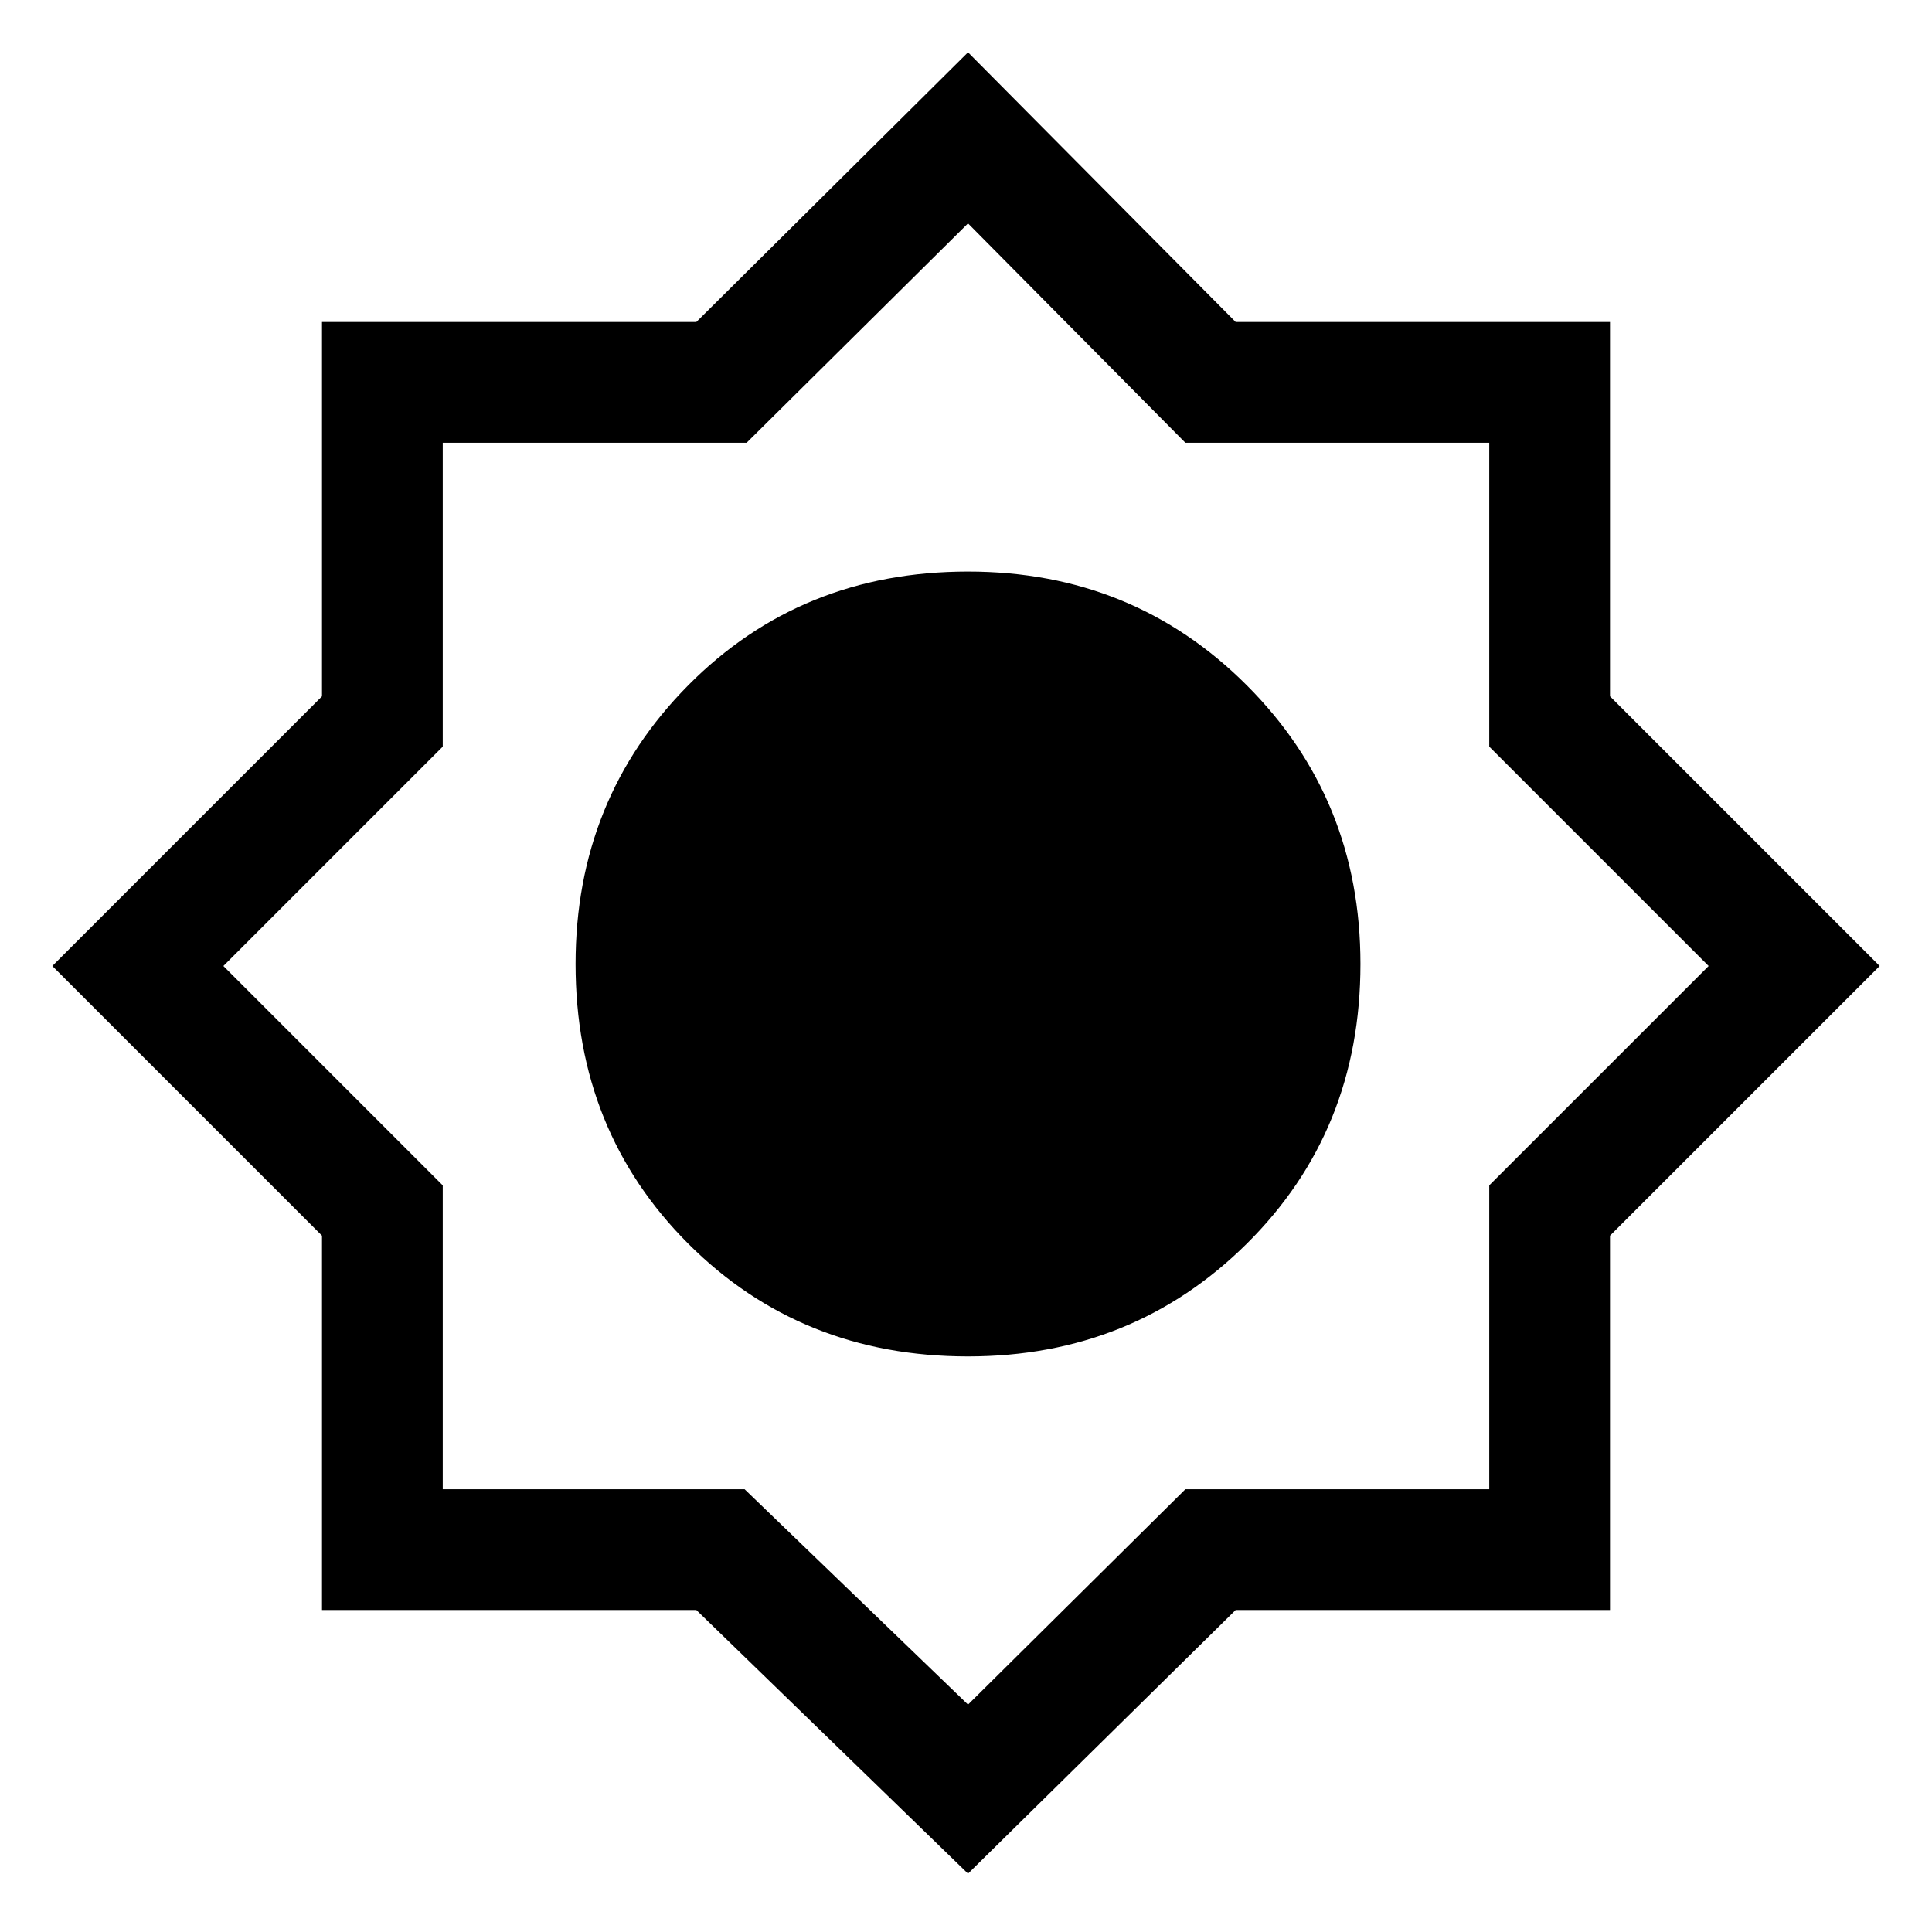 <svg xmlns="http://www.w3.org/2000/svg" width="48" height="48"><path d="M24.05 46.55 17.3 40H8v-9.3L1.3 24 8 17.3V8h9.3l6.75-6.7L30.7 8H40v9.3l6.7 6.7-6.7 6.7V40h-9.3zm0-12.85q-4.15 0-6.95-2.8t-2.8-6.95q0-4.1 2.8-6.925t6.95-2.825q4.1 0 6.925 2.825T33.8 23.95q0 4.15-2.825 6.95t-6.925 2.8zm0 8.65 5.4-5.35H37v-7.55L42.45 24 37 18.55V11h-7.55l-5.4-5.45-5.5 5.45H11v7.55L5.55 24 11 29.45V37h7.5z"/></svg>